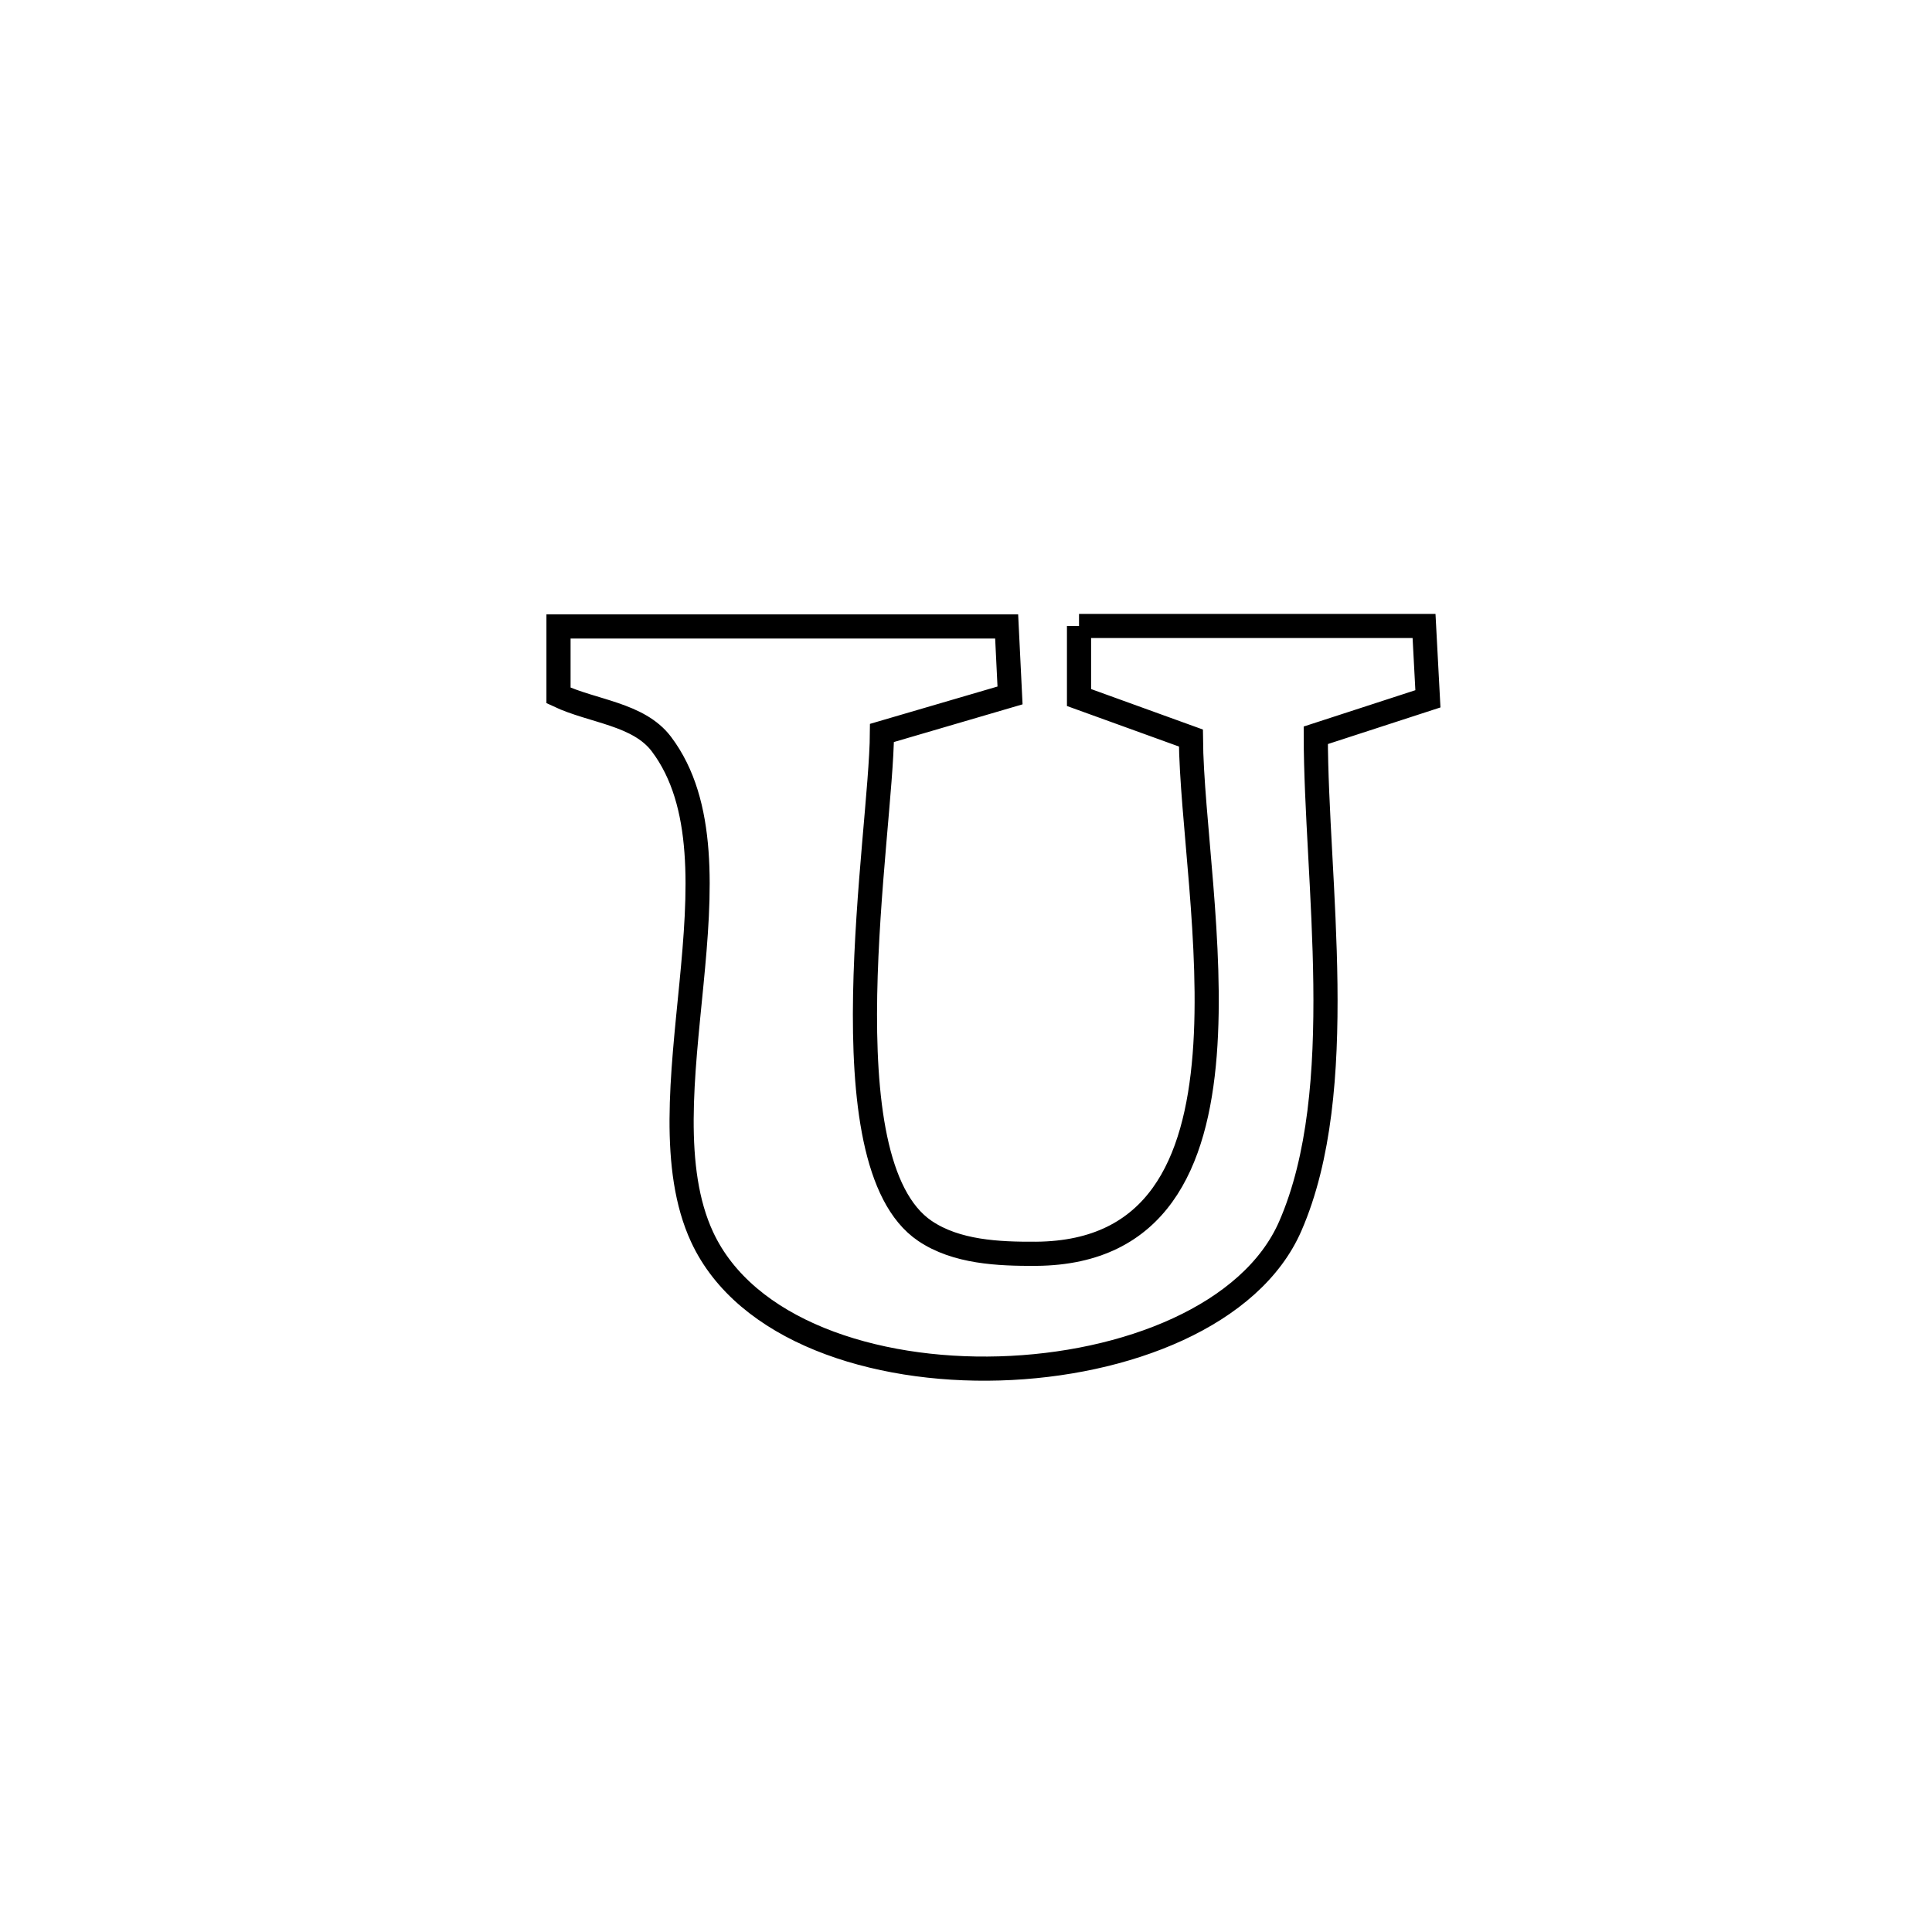 <svg xmlns="http://www.w3.org/2000/svg" viewBox="0.0 0.0 24.0 24.0" height="200px" width="200px"><path fill="none" stroke="black" stroke-width=".3" stroke-opacity="1.0"  filling="0" d="M13.404 7.776 L13.404 7.776 C14.833 7.776 16.261 7.776 17.69 7.776 L17.69 7.776 C17.706 8.078 17.722 8.38 17.738 8.681 L17.738 8.681 C17.274 8.832 16.809 8.983 16.345 9.134 L16.345 9.134 C16.347 10.943 16.767 13.536 16.029 15.23 C15.547 16.34 13.988 16.953 12.416 16.999 C10.845 17.045 9.259 16.524 8.722 15.367 C7.936 13.673 9.324 10.71 8.216 9.243 C7.932 8.867 7.364 8.84 6.938 8.639 L6.938 8.639 C6.938 8.353 6.938 8.068 6.938 7.782 L6.938 7.782 C8.794 7.782 10.649 7.782 12.505 7.782 L12.505 7.782 C12.519 8.068 12.533 8.354 12.547 8.639 L12.547 8.639 C12.017 8.795 11.487 8.95 10.956 9.105 L10.956 9.105 C10.948 10.377 10.229 14.439 11.49 15.291 C11.879 15.554 12.401 15.578 12.872 15.575 C14.375 15.563 14.858 14.456 14.965 13.104 C15.072 11.753 14.801 10.157 14.794 9.168 L14.794 9.168 C14.331 9 13.868 8.833 13.404 8.665 L13.404 8.665 C13.404 8.369 13.404 8.072 13.404 7.776 L13.404 7.776"></path></svg>